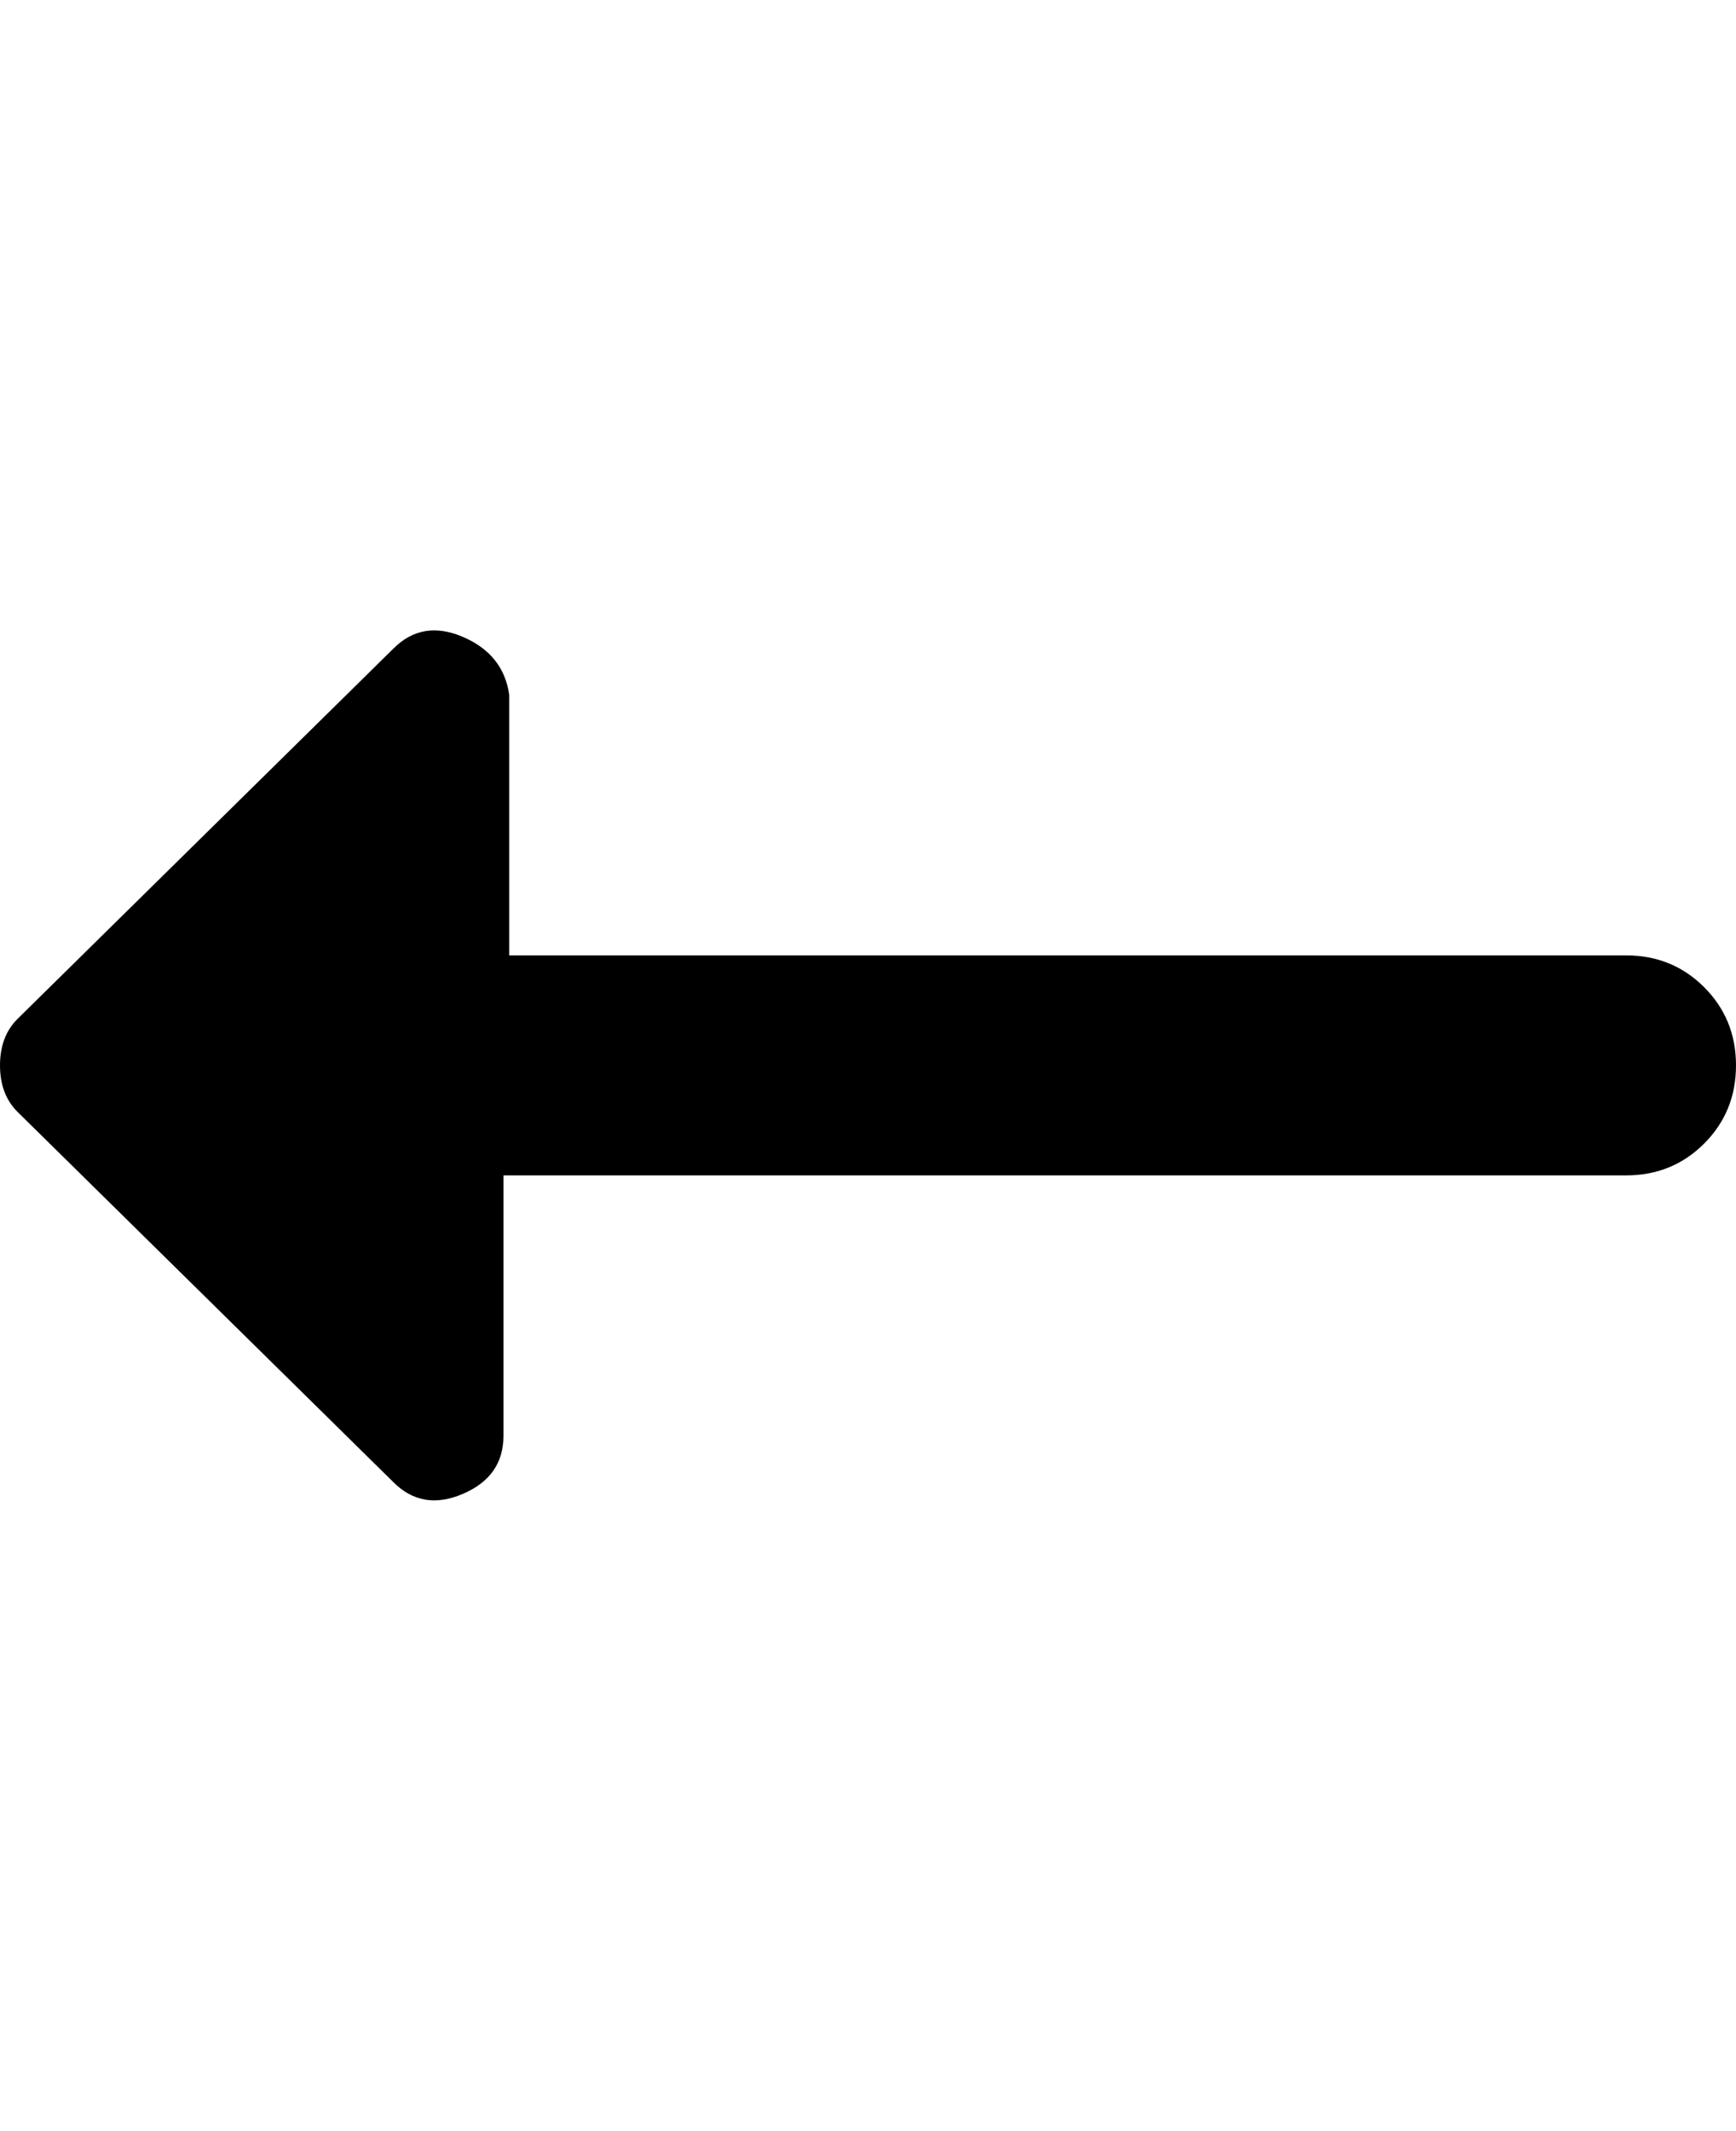 <svg viewBox="0 0 300 368" xmlns="http://www.w3.org/2000/svg"><path d="M281 165H88v-45q-1-7-8-10t-12 2L3 176q-3 3-3 8t3 8l65 64q5 5 12 2t7-10v-45h194q8 0 13.5-5.5T300 184q0-8-5.5-13.5T281 165z"/></svg>